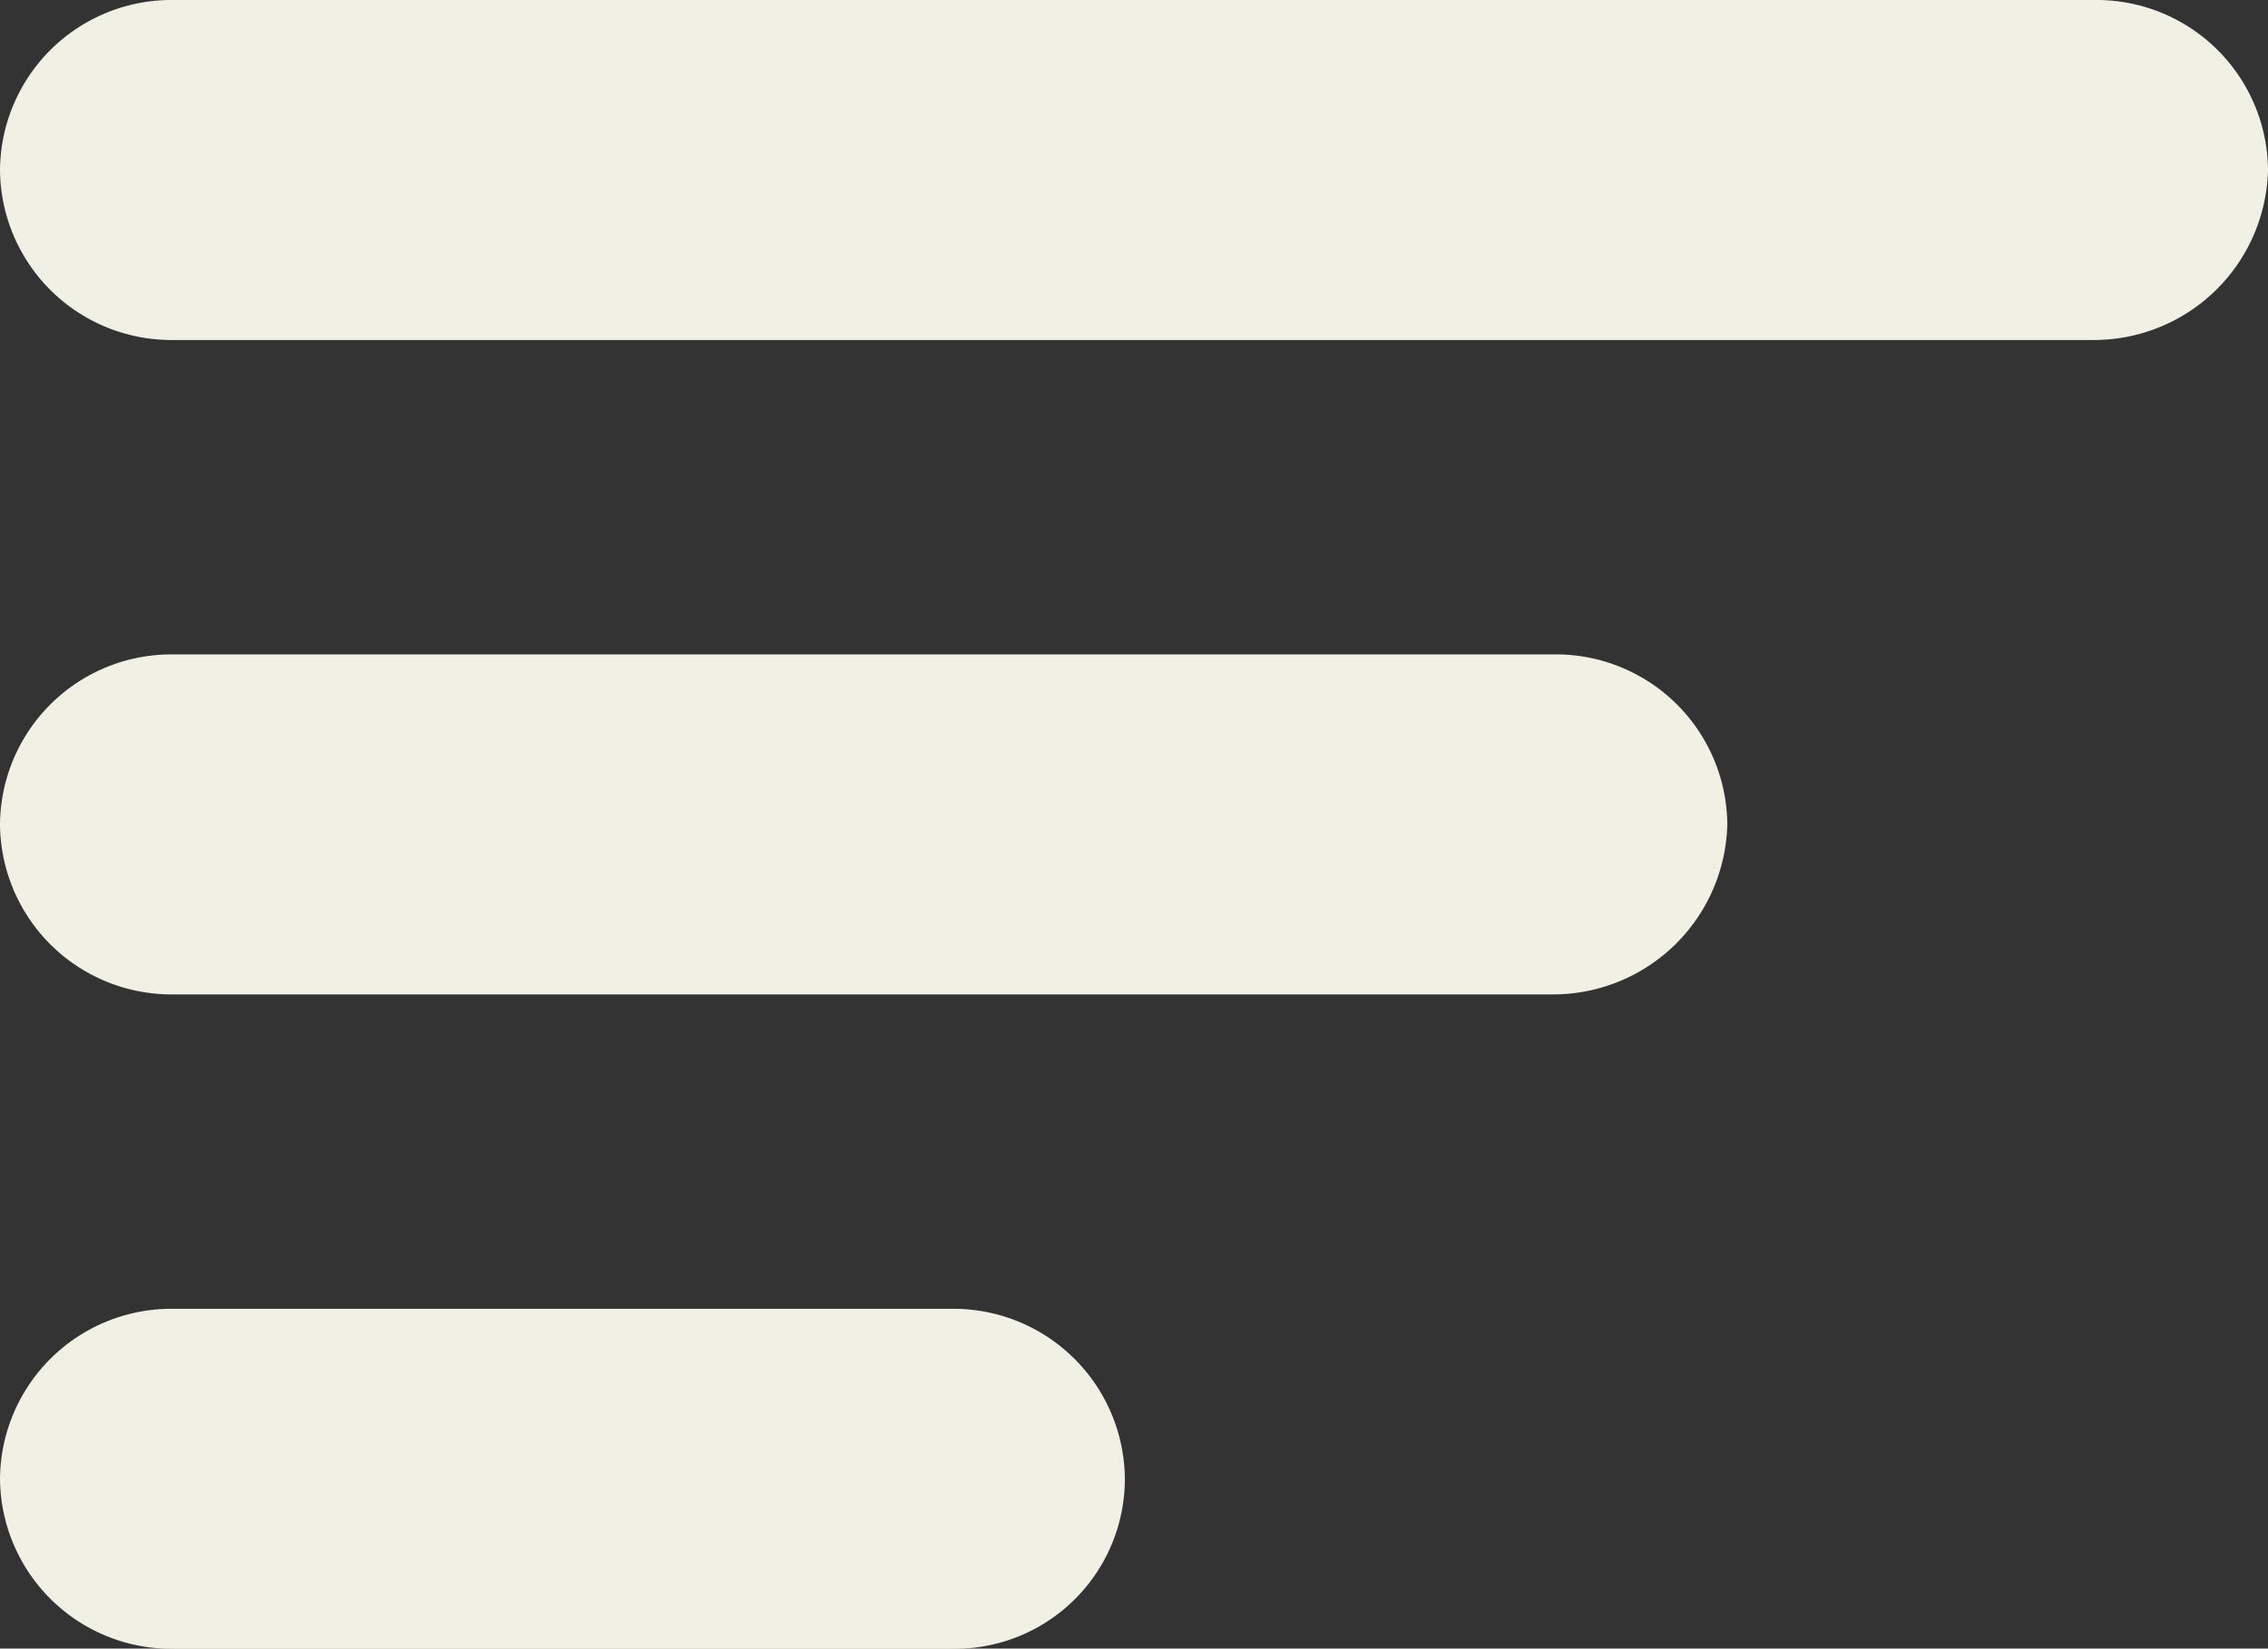 <svg xmlns="http://www.w3.org/2000/svg" width="21.342" height="15.516" viewBox="0 0 21.342 15.516">
  <rect x="0" y="0" width="21.342" height="15.516" fill="#333333" stroke="none"/>
  <g id="noun_menu_1166841" transform="translate(-3.925 -13)">
    <path id="Path_142" data-name="Path 142" d="M28.125,47.7H15.1a1.613,1.613,0,0,1-1.6-1.6h0a1.613,1.613,0,0,1,1.6-1.6H28.154a1.613,1.613,0,0,1,1.6,1.6h0A1.639,1.639,0,0,1,28.125,47.7Z" transform="translate(-9.575 -25.341)" fill="#f0f0e4"/>
    <path id="Path_143" data-name="Path 143" d="M22.484,79.1H15.1a1.613,1.613,0,0,1-1.6-1.6h0a1.613,1.613,0,0,1,1.6-1.6h7.385a1.613,1.613,0,0,1,1.6,1.6h0A1.6,1.6,0,0,1,22.484,79.1Z" transform="translate(-9.575 -50.582)" fill="#f0f0e4"/>
    <path id="Path_144" data-name="Path 144" d="M33.213,16.2H15.1a1.613,1.613,0,0,1-1.6-1.6h0A1.613,1.613,0,0,1,15.1,13H33.242a1.613,1.613,0,0,1,1.6,1.6h0A1.639,1.639,0,0,1,33.213,16.2Z" transform="translate(-9.575)" fill="#f0f0e4"/>
  </g>
</svg>
